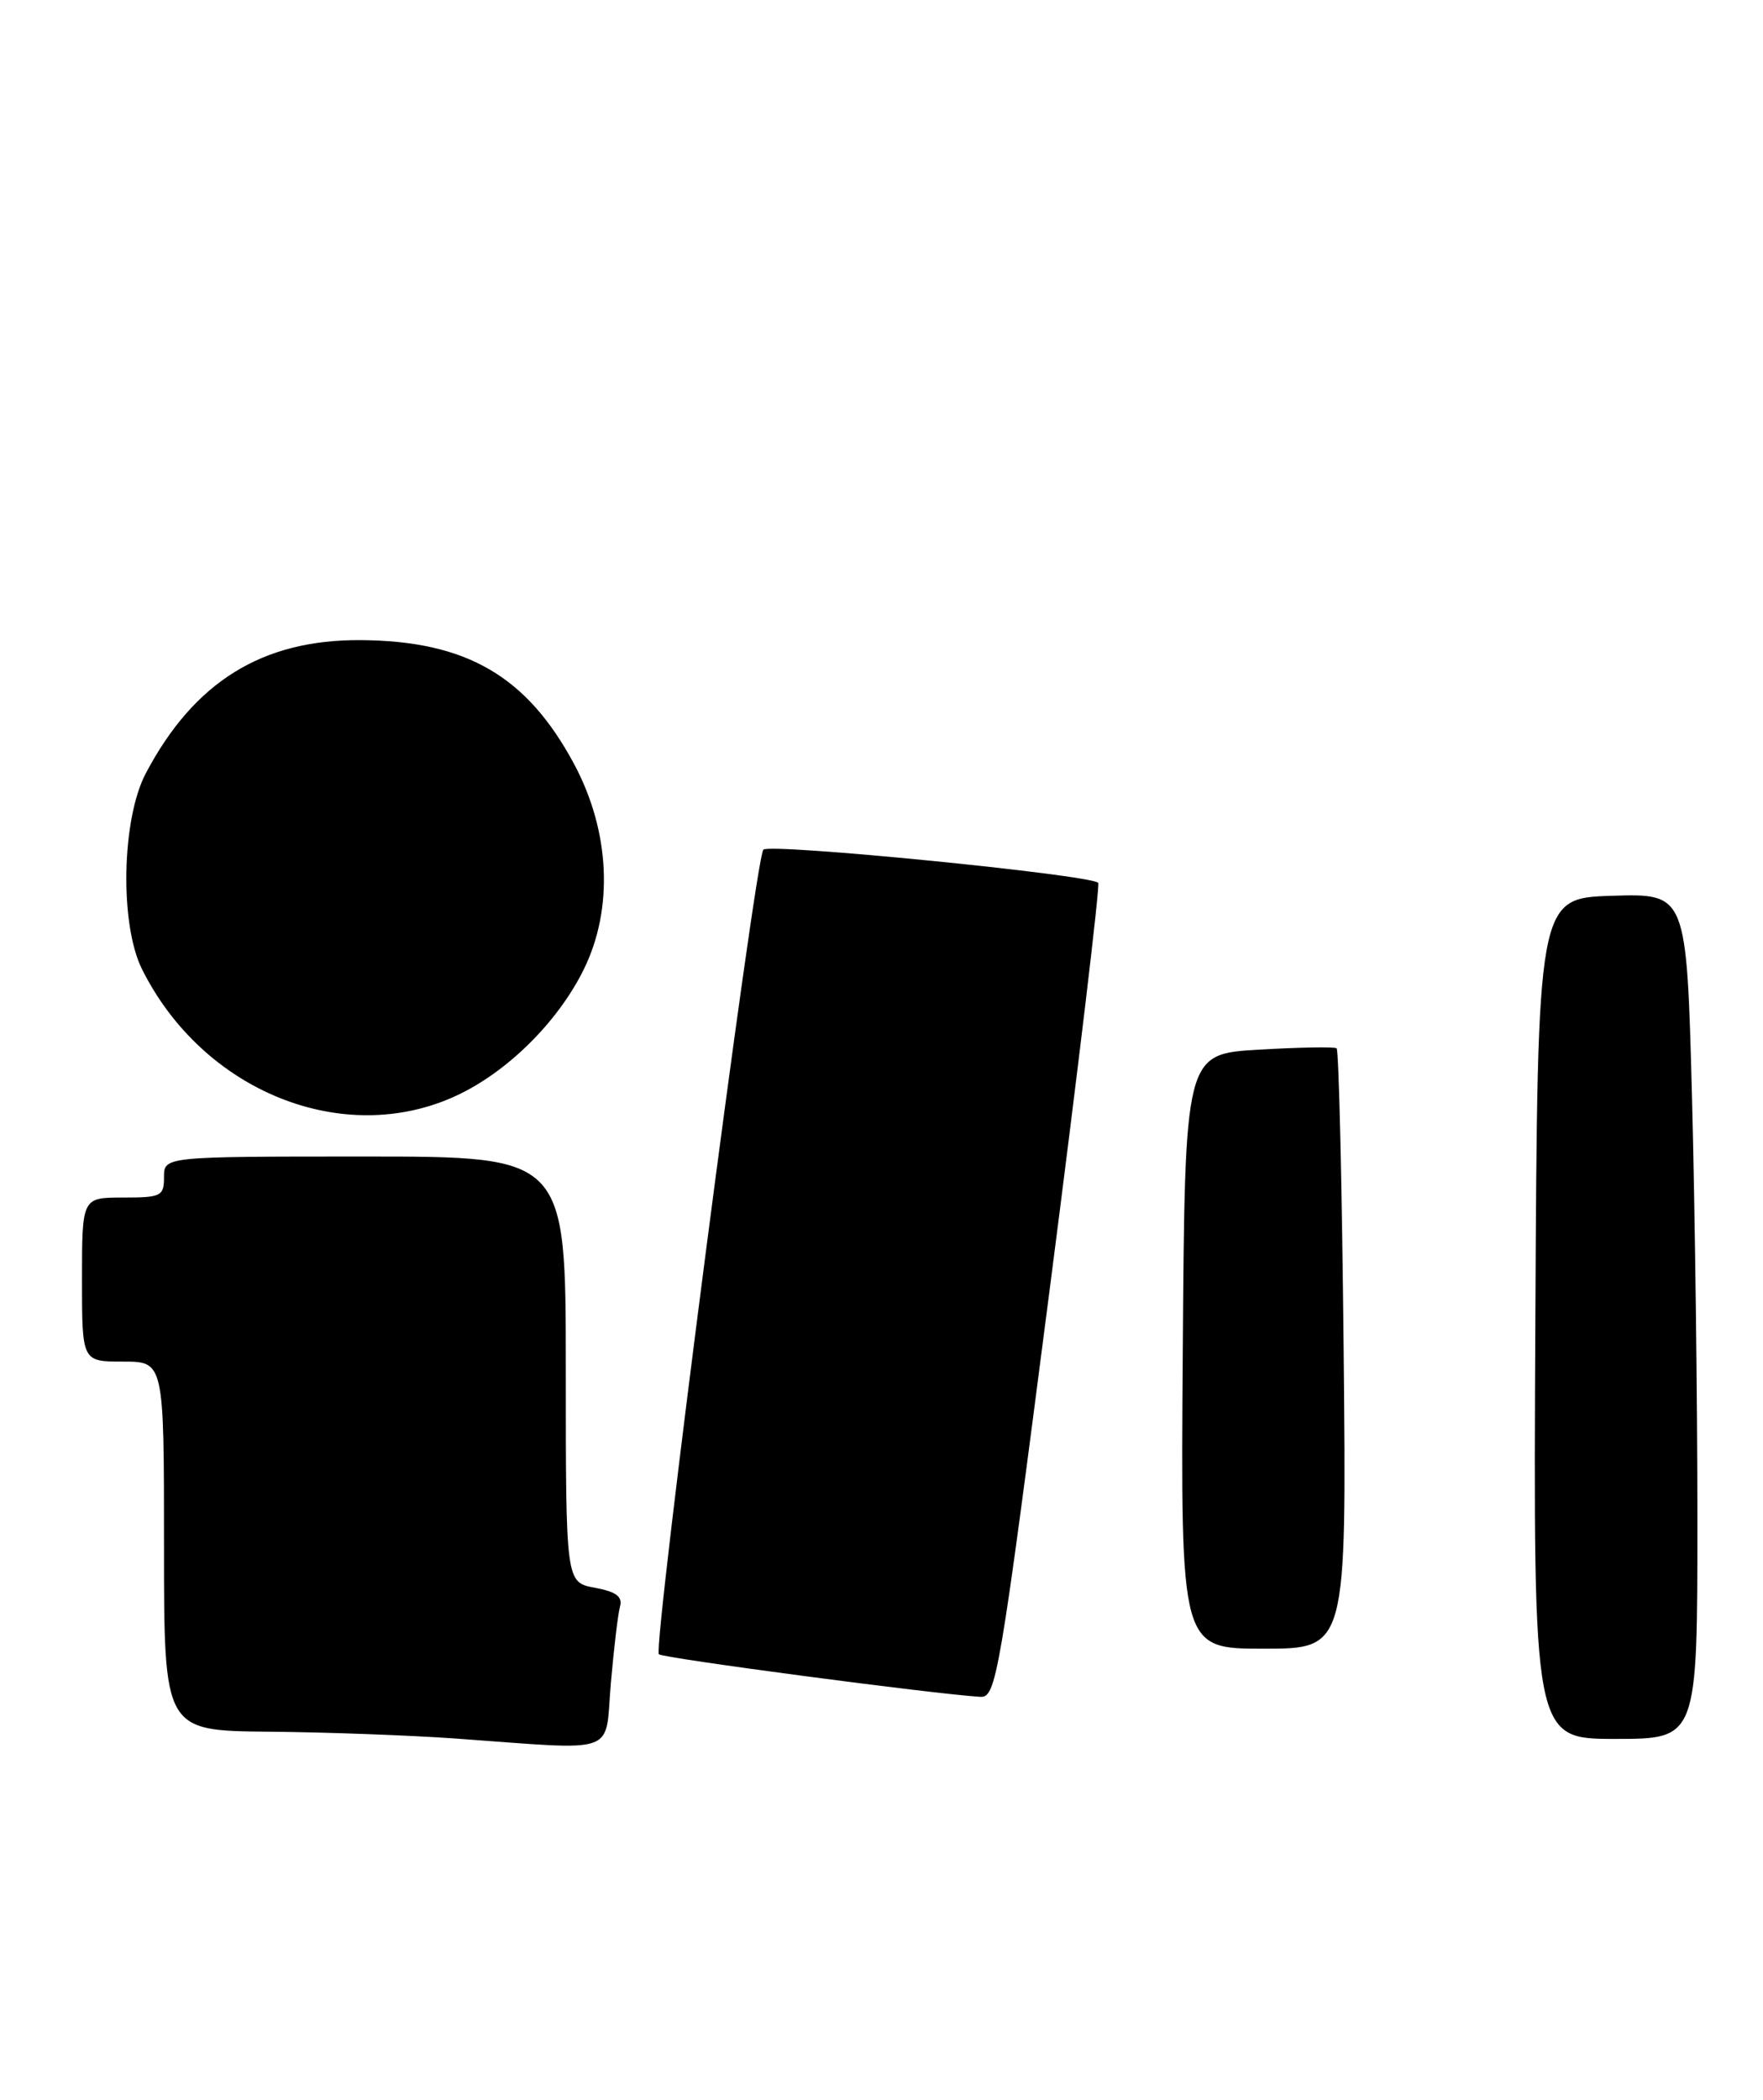 <?xml version="1.0" encoding="UTF-8" standalone="no"?>
<!DOCTYPE svg PUBLIC "-//W3C//DTD SVG 1.1//EN" "http://www.w3.org/Graphics/SVG/1.1/DTD/svg11.dtd" >
<svg xmlns="http://www.w3.org/2000/svg" xmlns:xlink="http://www.w3.org/1999/xlink" version="1.1" viewBox="0 0 215 256">
 <g >
 <path fill="currentColor"
d=" M 74.49 205.25 C 74.86 200.99 75.36 196.77 75.61 195.87 C 75.94 194.65 75.15 194.06 72.53 193.57 C 69.00 192.91 69.00 192.91 69.00 166.95 C 69.00 141.00 69.00 141.00 44.50 141.00 C 20.00 141.00 20.00 141.00 20.00 143.50 C 20.00 145.83 19.67 146.00 15.00 146.00 C 10.00 146.00 10.00 146.00 10.00 156.00 C 10.00 166.00 10.00 166.00 15.00 166.00 C 20.00 166.00 20.00 166.00 20.00 188.50 C 20.00 211.00 20.00 211.00 32.75 211.12 C 39.76 211.18 50.00 211.56 55.50 211.95 C 75.71 213.40 73.74 214.10 74.49 205.25 Z  M 207.00 185.25 C 207.00 170.54 206.70 147.35 206.34 133.71 C 205.68 108.93 205.68 108.93 196.59 109.21 C 187.50 109.50 187.50 109.50 187.24 160.75 C 186.98 212.00 186.98 212.00 196.99 212.00 C 207.00 212.00 207.00 212.00 207.00 185.25 Z  M 127.97 157.52 C 131.49 130.30 134.17 107.85 133.93 107.63 C 132.86 106.63 93.84 102.77 93.09 103.59 C 92.09 104.71 79.59 200.92 80.35 201.68 C 80.82 202.15 113.78 206.52 119.54 206.87 C 121.48 206.99 121.87 204.72 127.97 157.52 Z  M 163.86 164.58 C 163.66 144.55 163.27 128.00 163.00 127.80 C 162.72 127.61 158.45 127.68 153.50 127.97 C 144.50 128.50 144.50 128.50 144.24 164.75 C 143.98 201.00 143.98 201.00 154.10 201.00 C 164.22 201.00 164.22 201.00 163.86 164.58 Z  M 55.67 133.57 C 61.89 130.68 68.04 124.58 71.19 118.19 C 74.84 110.79 74.40 101.37 70.04 93.20 C 64.27 82.41 56.88 78.12 43.95 78.04 C 31.97 77.97 23.67 83.12 17.78 94.28 C 14.83 99.87 14.58 112.65 17.31 118.14 C 24.74 133.07 41.91 139.98 55.67 133.57 Z "/>
</g>
</svg>